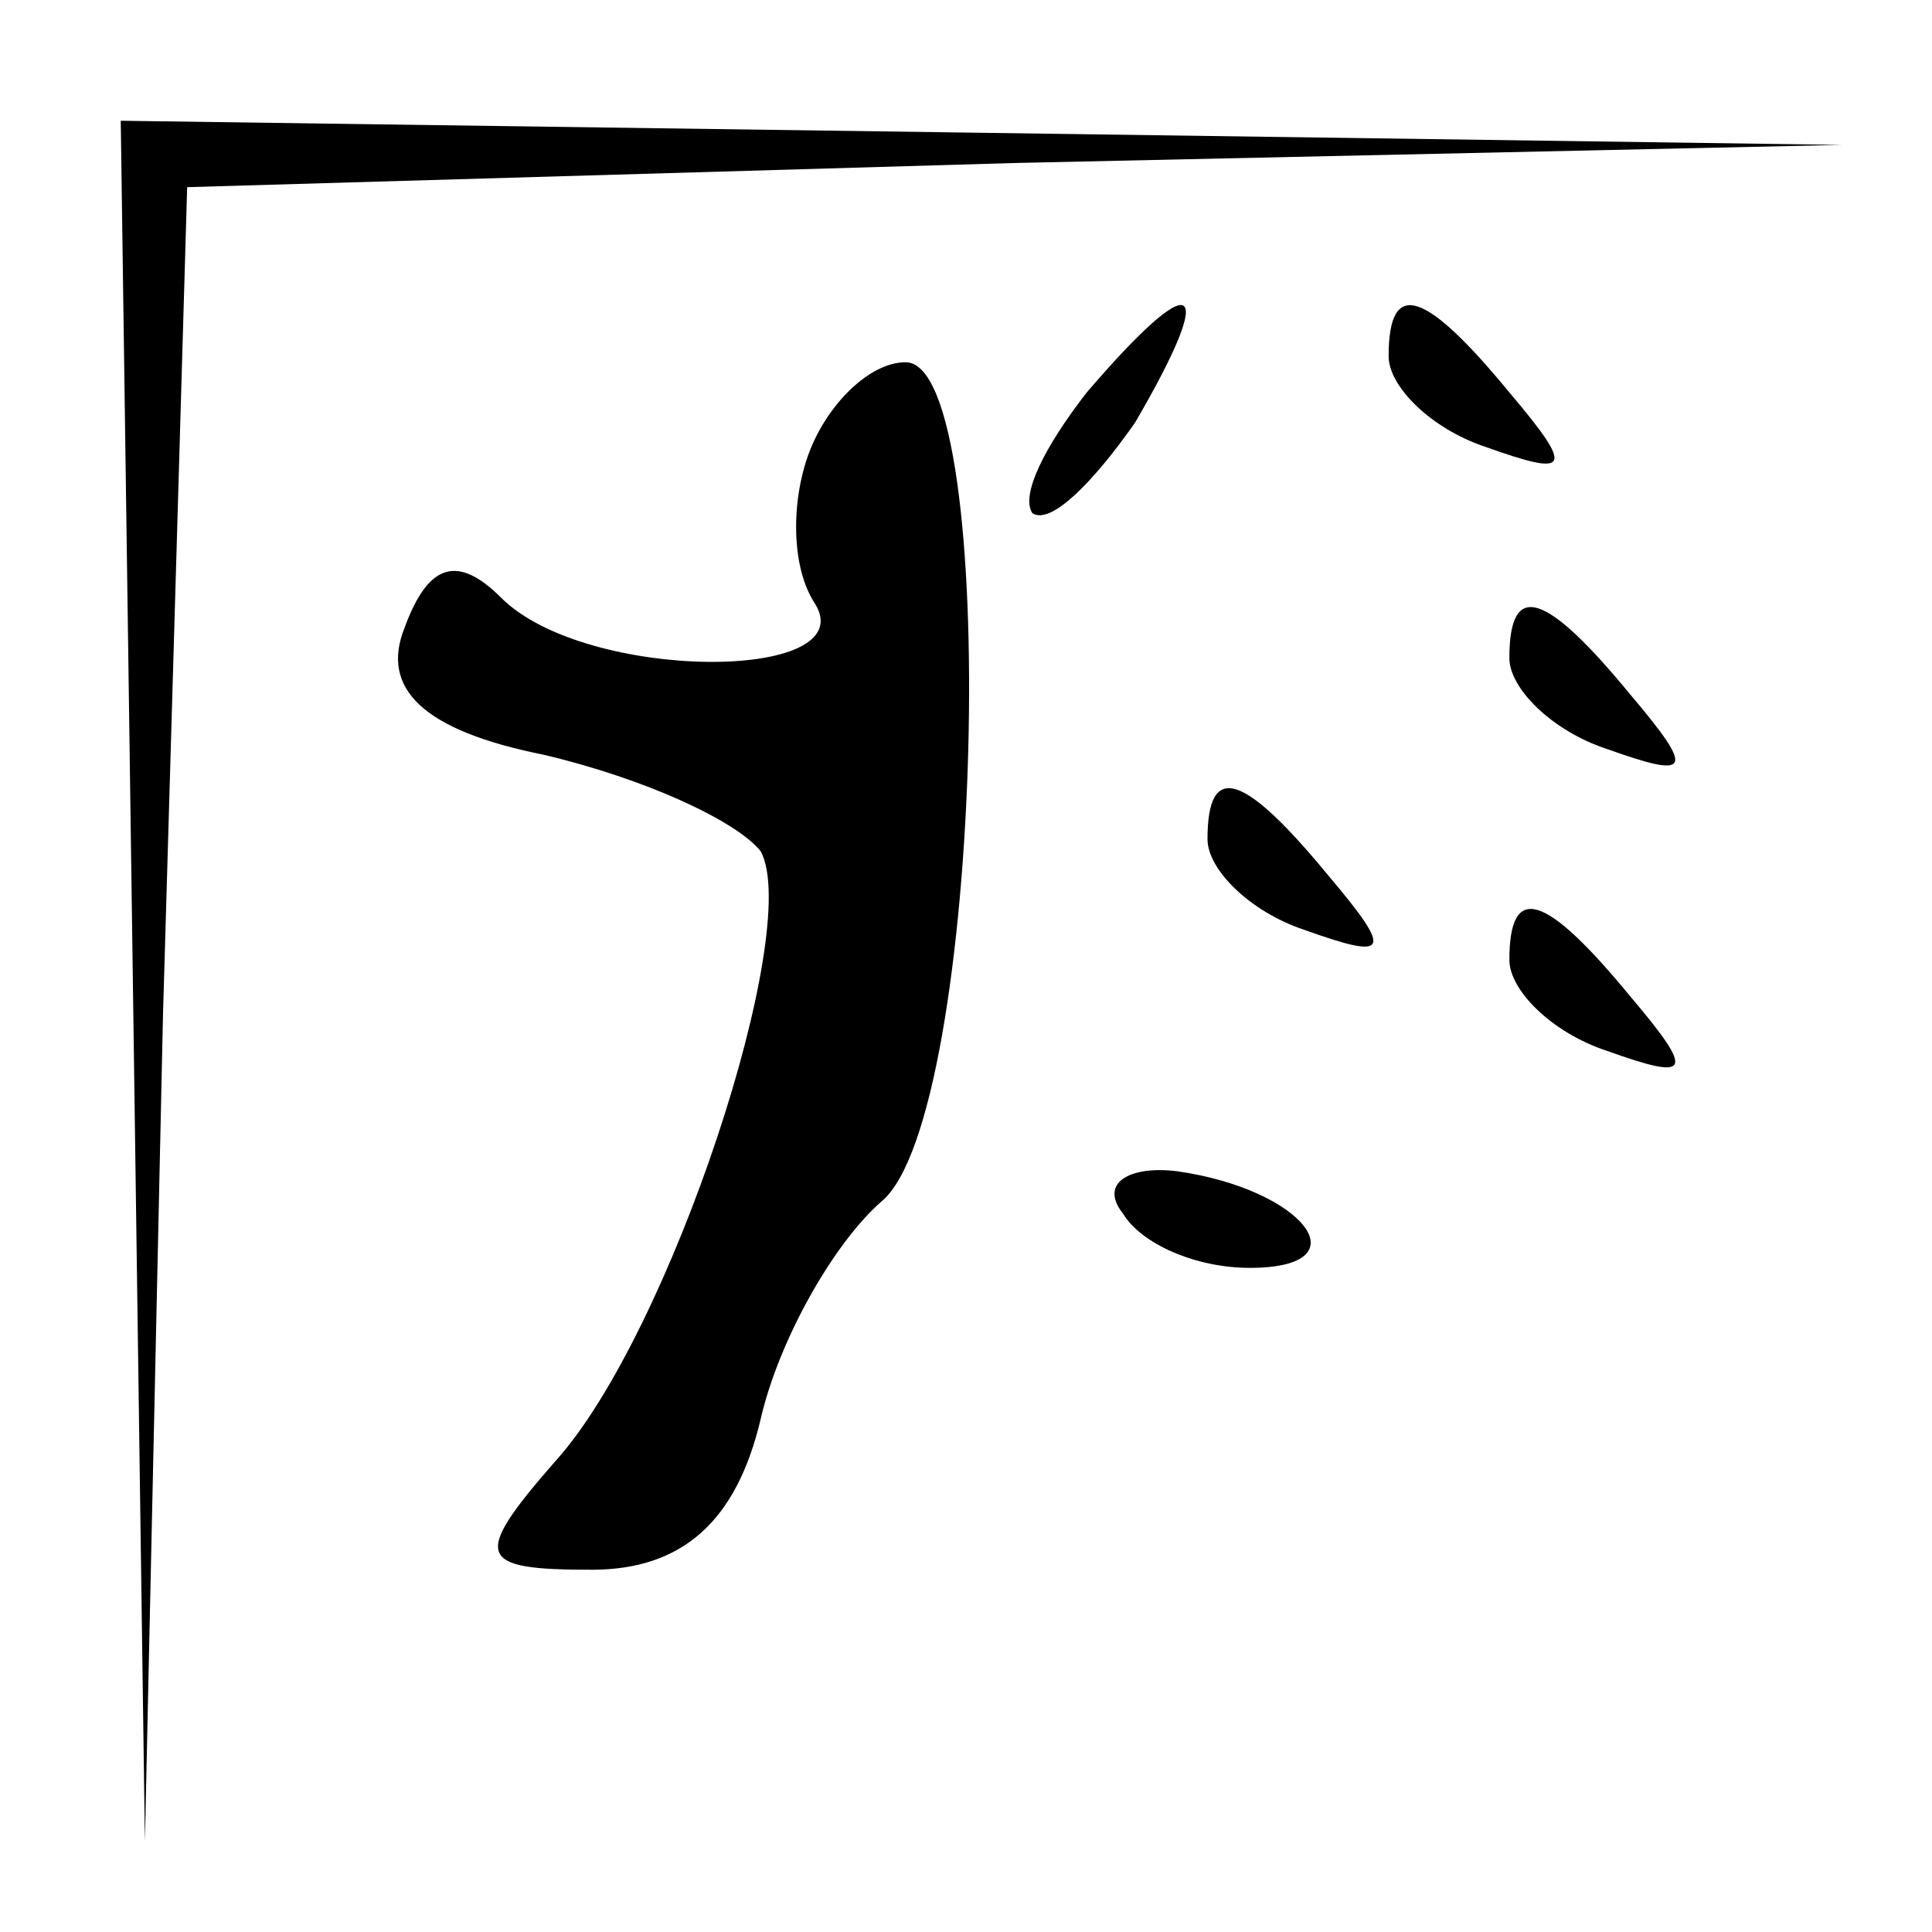 <?xml version="1.0" standalone="no"?>
<!DOCTYPE svg PUBLIC "-//W3C//DTD SVG 20010904//EN"
 "http://www.w3.org/TR/2001/REC-SVG-20010904/DTD/svg10.dtd">
<svg version="1.0" xmlns="http://www.w3.org/2000/svg"
 width="32pt" height="32pt" viewBox="0 0 32 32"
 preserveAspectRatio="xMidYMid meet">
<g transform="translate(0,32) scale(0.1,-0.1)"
fill="#000000" stroke="none">
<path fill="#000000" stroke="none" d="M22 158 l2 -143 3 137 4 137 137 4 137
3 -142 2 -143 2 2 -142z"/>
<path fill="#000000" stroke="none" d="M180 255 c-7 -9 -11 -17 -9 -20 3 -2
10 5 17 15 14 24 10 26 -8 5z"/>
<path fill="#000000" stroke="none" d="M230 261 c0 -5 7 -12 16 -15 14 -5 15
-4 4 9 -14 17 -20 19 -20 6z"/>
<path fill="#000000" stroke="none" d="M134 245 c-3 -8 -3 -19 1 -25 8 -13
-38 -13 -52 1 -7 7 -12 6 -16 -5 -4 -10 3 -17 23 -21 17 -4 32 -11 36 -16 7
-13 -15 -80 -34 -101 -14 -16 -13 -18 6 -18 15 0 24 8 28 25 3 13 12 29 20 36
17 14 20 139 4 139 -6 0 -13 -7 -16 -15z"/>
<path fill="#000000" stroke="none" d="M250 211 c0 -5 7 -12 16 -15 14 -5 15
-4 4 9 -14 17 -20 19 -20 6z"/>
<path fill="#000000" stroke="none" d="M200 181 c0 -5 7 -12 16 -15 14 -5 15
-4 4 9 -14 17 -20 19 -20 6z"/>
<path fill="#000000" stroke="none" d="M250 161 c0 -5 7 -12 16 -15 14 -5 15
-4 4 9 -14 17 -20 19 -20 6z"/>
<path fill="#000000" stroke="none" d="M186 119 c3 -5 12 -9 21 -9 19 0 9 13
-12 16 -8 1 -13 -2 -9 -7z"/>
</g>
</svg>
